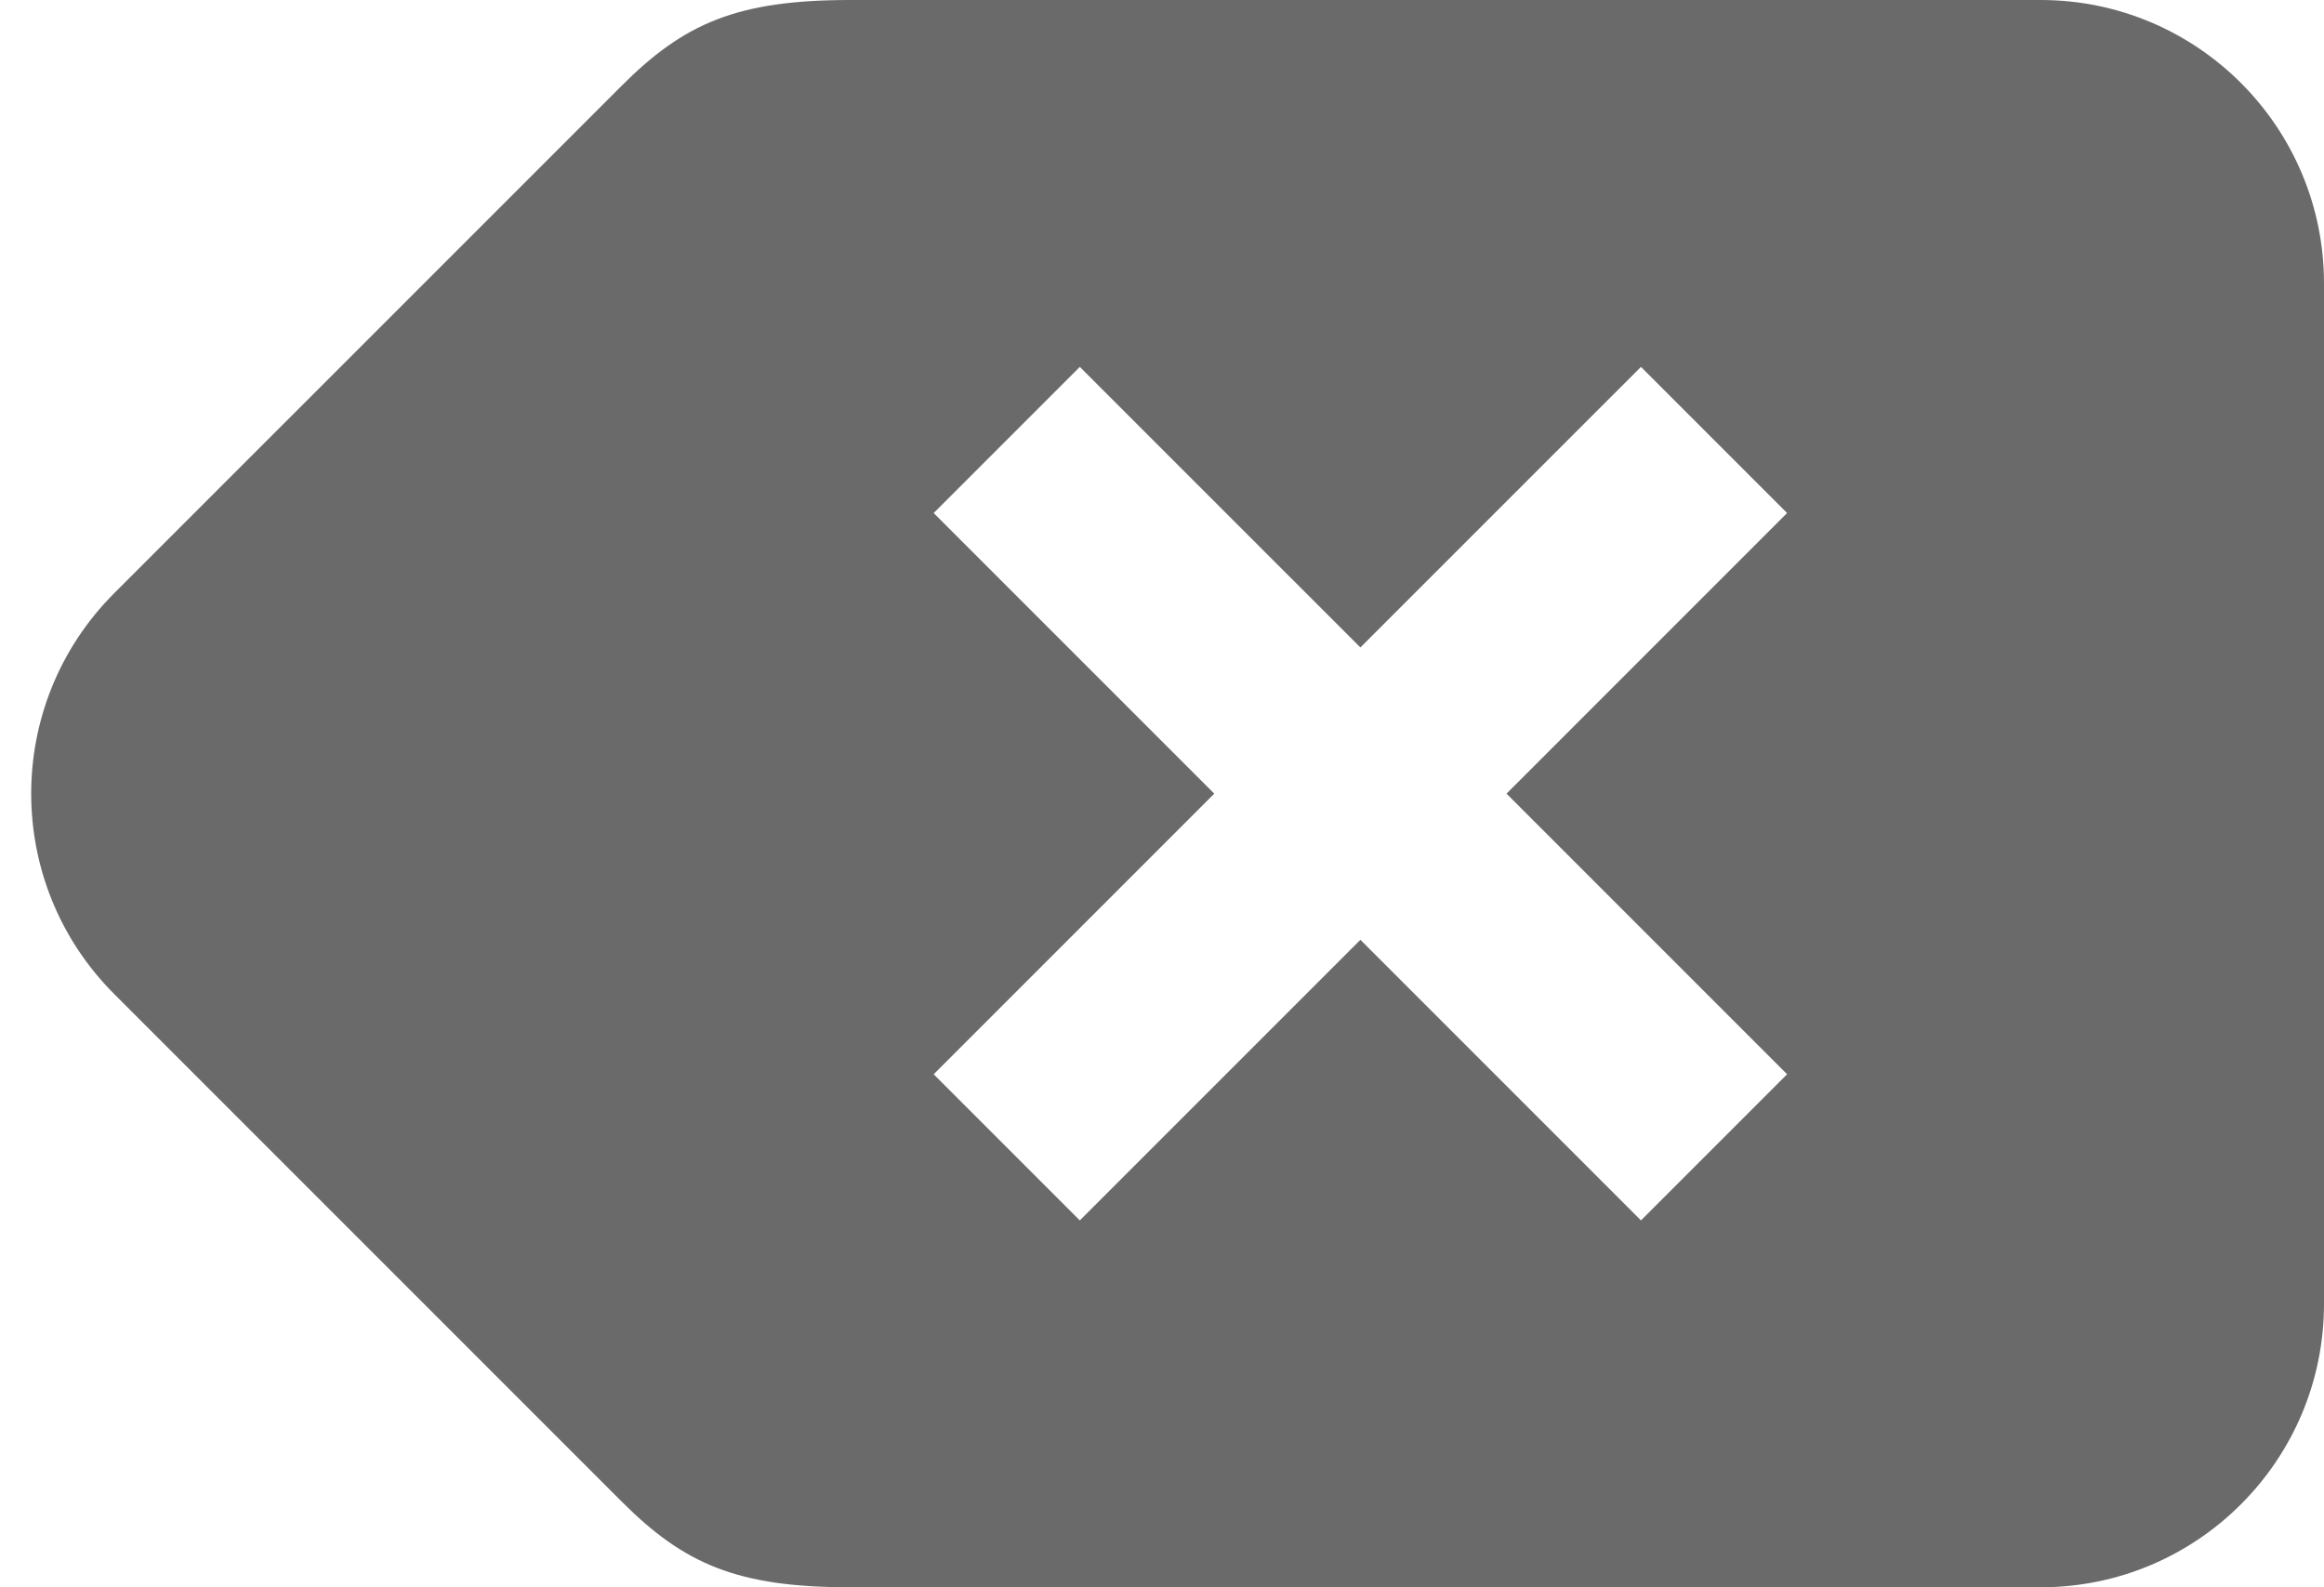 <svg width="41" height="28" viewBox="0 0 41 28" fill="none" xmlns="http://www.w3.org/2000/svg">
    <path d="M2.015 17.535C0.062 15.583 0.062 12.417 2.015 10.464L10.965 1.515C12.068 0.411 13 0 15 0H36C38.761 0 41 2.239 41 5V23C41 25.761 38.761 28 36 28H15C13 28 12.068 27.589 10.965 26.485L2.015 17.535ZM31.528 18.95L26.578 14L31.528 9.05L28.95 6.472L24 11.421L19.05 6.472L16.472 9.05L21.422 14L16.472 18.95L19.05 21.528L24 16.578L28.95 21.528L31.528 18.95V18.95Z" fill="#6A6A6A"/>
</svg>
